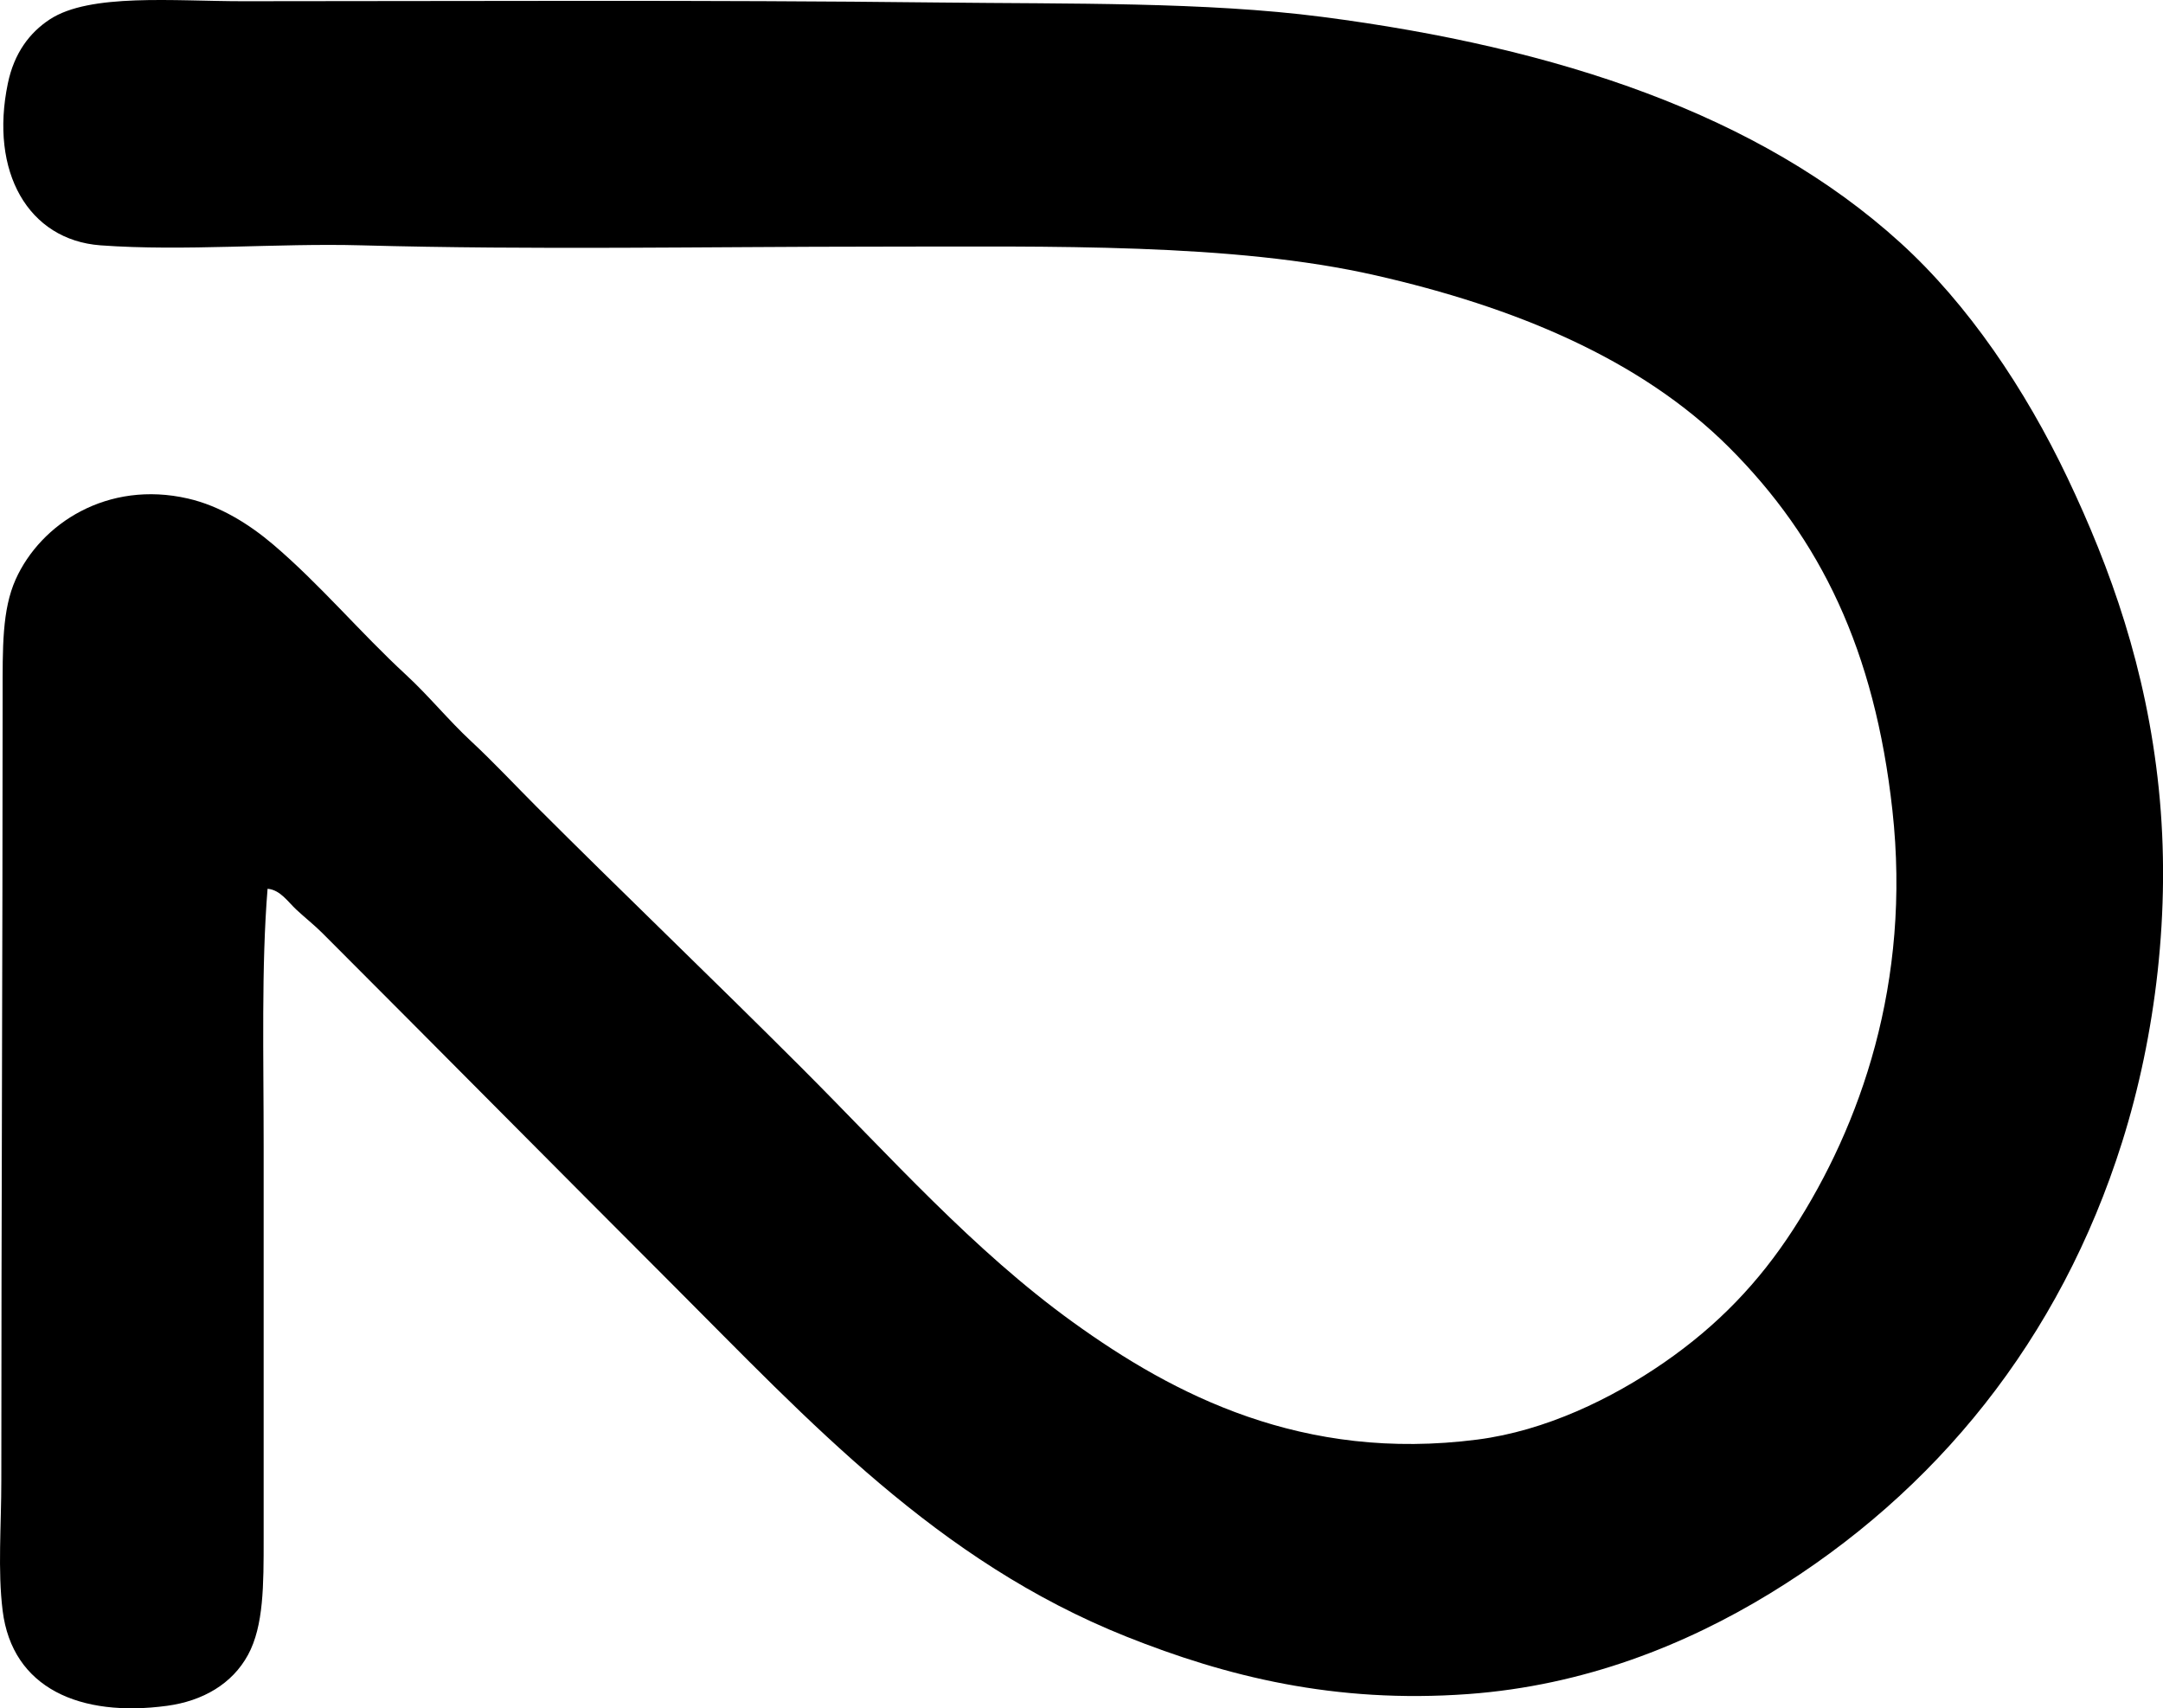 <?xml version="1.0" encoding="iso-8859-1"?>
<!-- Generator: Adobe Illustrator 19.2.0, SVG Export Plug-In . SVG Version: 6.00 Build 0)  -->
<svg version="1.1" xmlns="http://www.w3.org/2000/svg" xmlns:xlink="http://www.w3.org/1999/xlink" x="0px" y="0px"
	 viewBox="0 0 79.981 63.164" style="enable-background:new 0 0 79.981 63.164;" xml:space="preserve">
<g id="Docenave_x5F_Navegacao">
	<path style="fill-rule:evenodd;clip-rule:evenodd;" d="M9.894,32.862c-0.233,2.852-0.145,6.189-0.145,9.507
		c0,5.025-0.001,9.602,0,14.525c0,1.701,0.005,3.222-0.579,4.296c-0.583,1.071-1.668,1.703-2.992,1.882
		c-3.207,0.433-5.725-0.638-6.081-3.523c-0.185-1.495-0.048-3.113-0.048-4.825c0-9.884,0.048-19.445,0.048-29.004
		c0-1.78-0.023-3.168,0.482-4.296c0.929-2.067,3.398-3.673,6.37-2.991c1.199,0.274,2.279,0.961,3.138,1.689
		c1.728,1.466,3.233,3.267,4.922,4.826c0.848,0.782,1.572,1.68,2.413,2.461c0.835,0.777,1.633,1.633,2.413,2.413
		c3.121,3.122,6.493,6.348,9.797,9.652c3.304,3.304,6.343,6.744,10.037,9.41c3.737,2.696,8.504,5.176,14.961,4.344
		c2.519-0.324,4.967-1.511,6.901-2.848c1.983-1.371,3.504-2.957,4.777-4.922c2.485-3.838,4.369-9.131,3.668-15.492
		c-0.654-5.938-2.666-10.05-6.032-13.416c-3.302-3.301-7.989-5.211-13.079-6.369c-5.271-1.201-11.973-1.064-18.387-1.062
		c-6.443,0.001-12.695,0.127-19.11-0.048c-3.142-0.087-6.549,0.227-9.652,0C1.038,8.872-0.389,6.348,0.29,3.085
		c0.234-1.13,0.81-1.88,1.544-2.364C3.32-0.261,6.446,0.045,8.977,0.045c8.297-0.001,17.127-0.052,25.771,0.048
		c4.773,0.055,9.823-0.028,14.14,0.531c8.721,1.13,16.172,3.618,21.379,8.349c2.512,2.281,4.626,5.429,6.178,8.687
		c1.603,3.366,2.92,7.063,3.378,11.485c0.468,4.512-0.121,9.167-1.352,13.079c-2.298,7.305-6.896,12.953-13.029,16.697
		c-3.114,1.9-6.861,3.403-11.148,3.716c-4.942,0.361-8.971-0.658-12.643-2.123c-7.001-2.793-11.739-7.975-16.746-12.981
		c-4.374-4.373-8.611-8.657-12.982-13.03c-0.294-0.295-0.644-0.57-0.965-0.869C10.653,33.353,10.365,32.901,9.894,32.862z"/>
</g>
<g id="Layer_1">
</g>
</svg>
